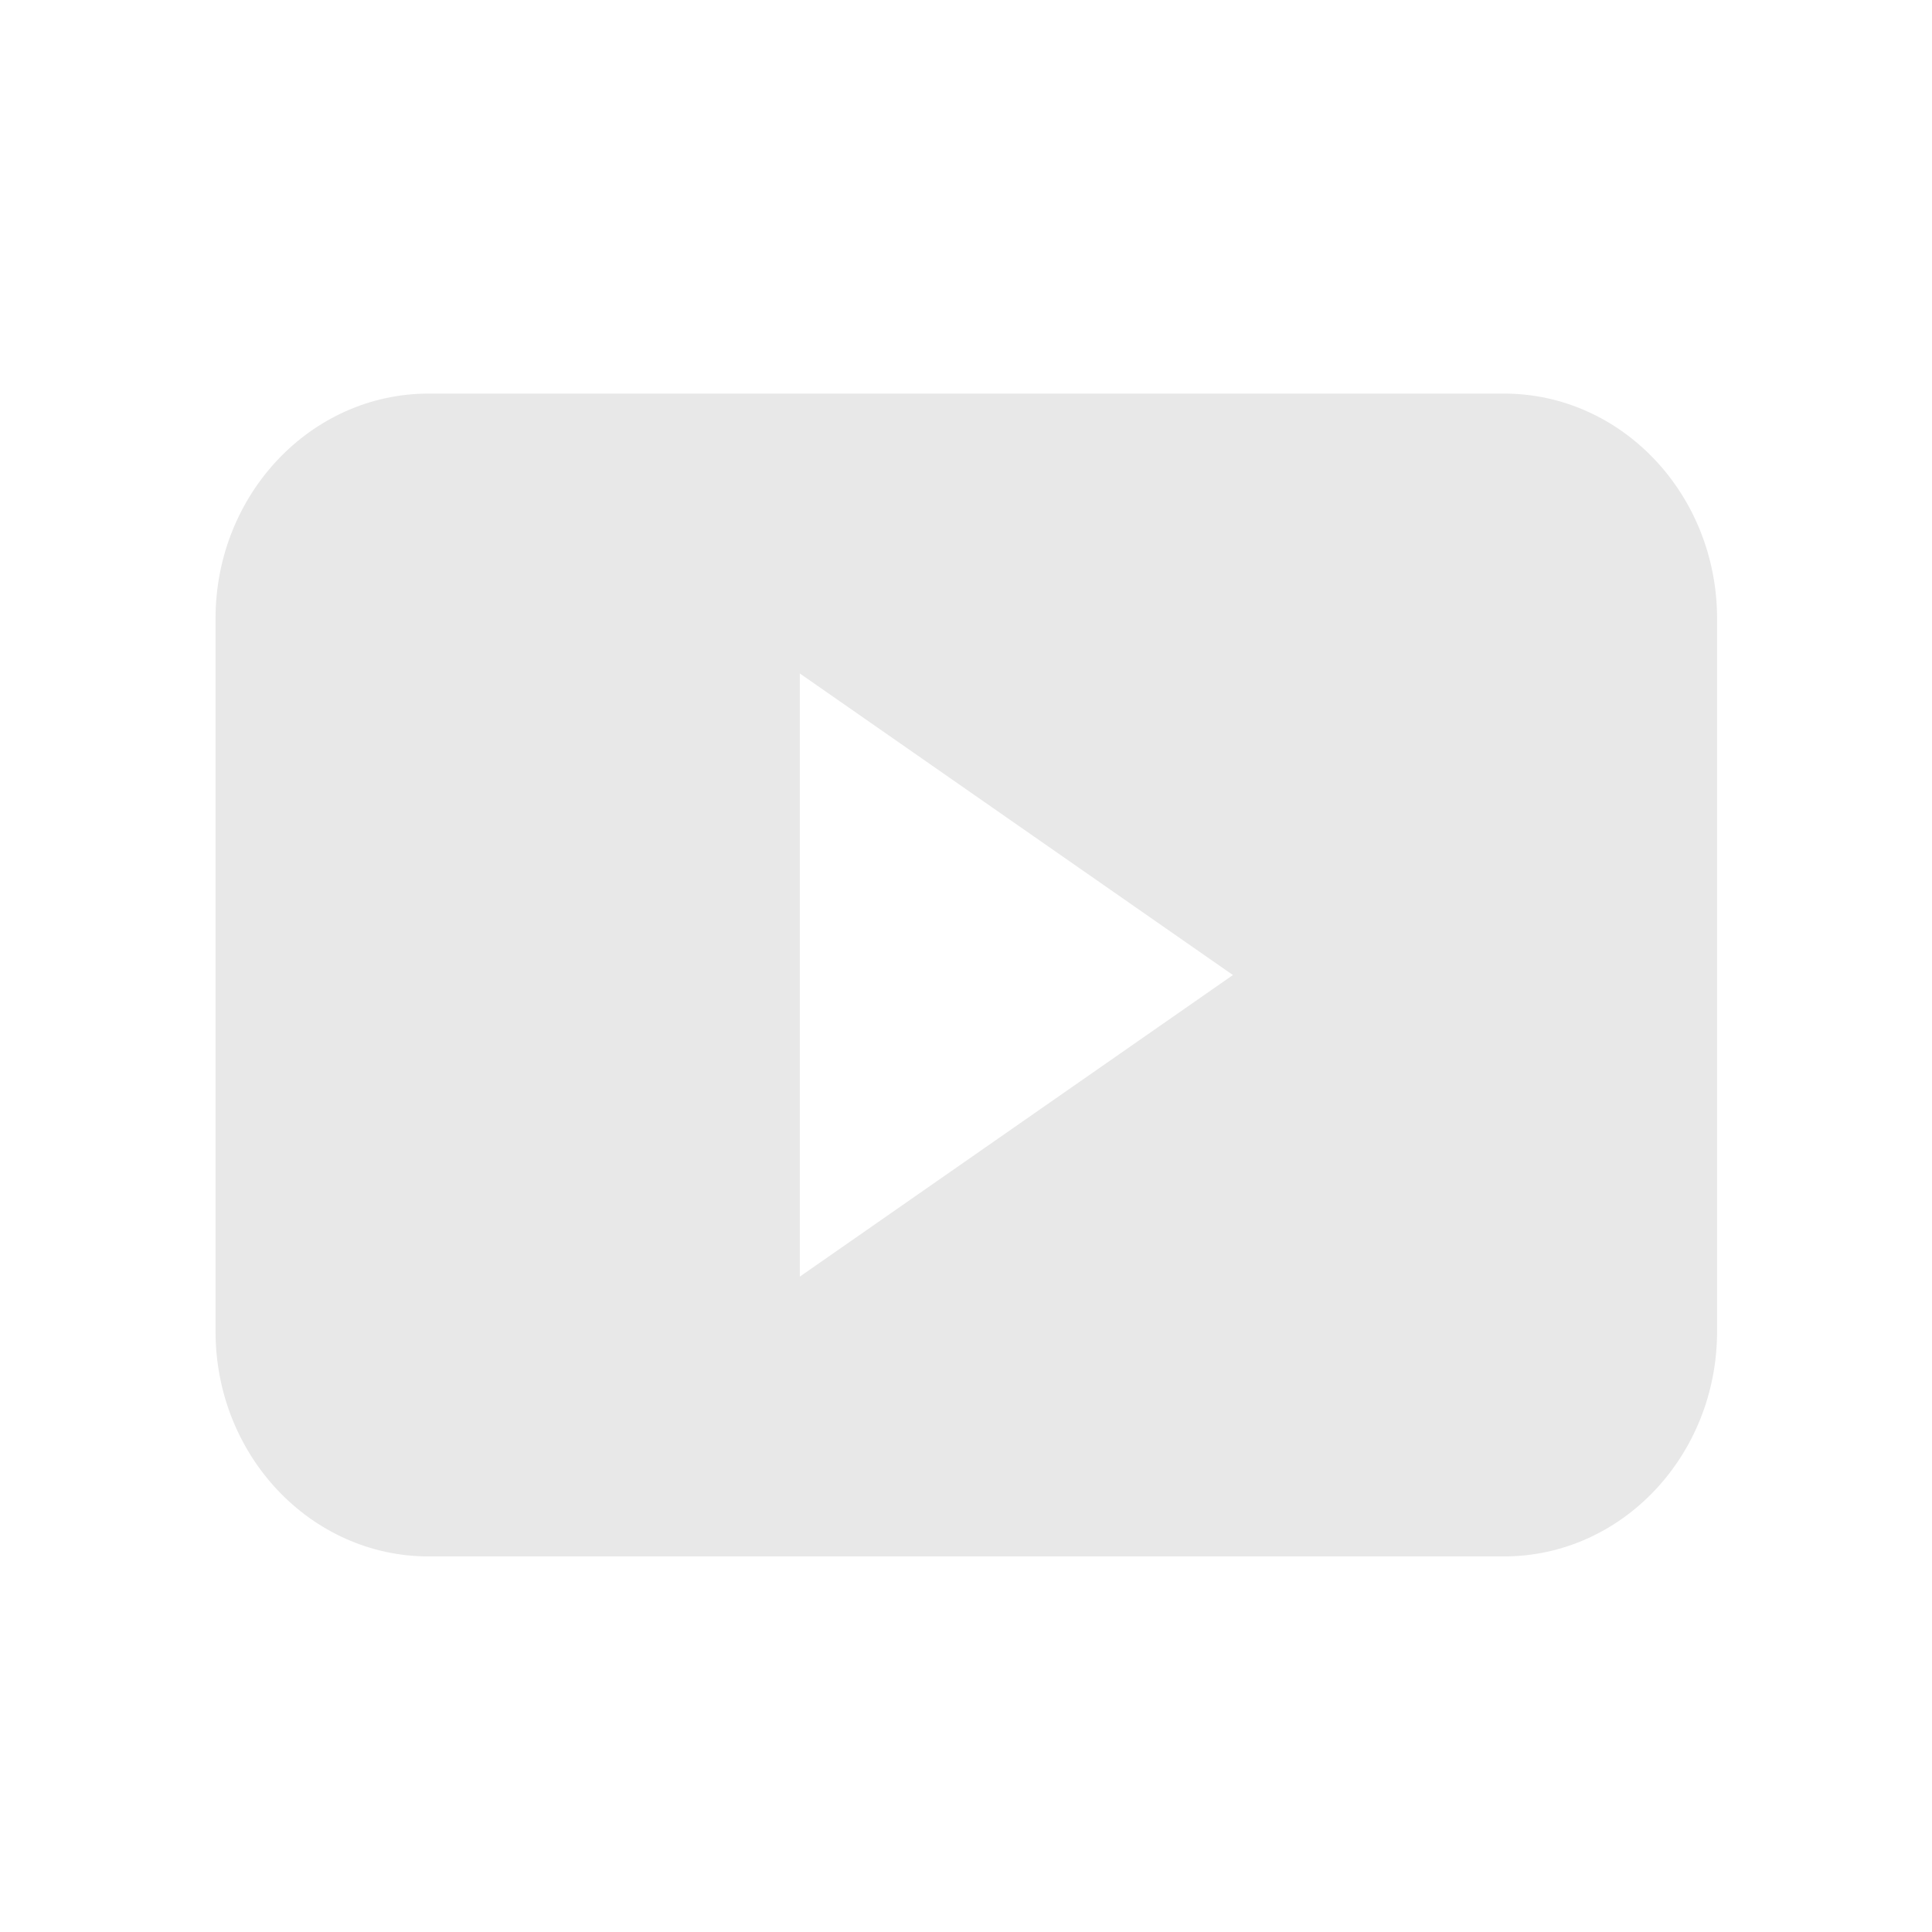 <?xml version="1.0" encoding="utf-8"?>
<!-- Generator: Adobe Illustrator 23.1.1, SVG Export Plug-In . SVG Version: 6.00 Build 0)  -->
<svg version="1.1" id="Layer_1" xmlns="http://www.w3.org/2000/svg" xmlns:xlink="http://www.w3.org/1999/xlink" x="0px" y="0px"
	 viewBox="0 0 50 50" style="enable-background:new 0 0 50 50;" xml:space="preserve">
<style type="text/css">
	.st0{fill:#E8E8E8;}
</style>
<path class="st0" d="M38.923,10.186h-27.83c-3.046,0-5.515,2.608-5.515,5.824v18.446c0,3.217,2.469,5.824,5.515,5.824h27.83
	c3.046,0,5.515-2.608,5.515-5.824V16.011C44.438,12.794,41.969,10.186,38.923,10.186z M20.699,33.039v-15.61l11.209,7.805
	L20.699,33.039z"/>
</svg>
